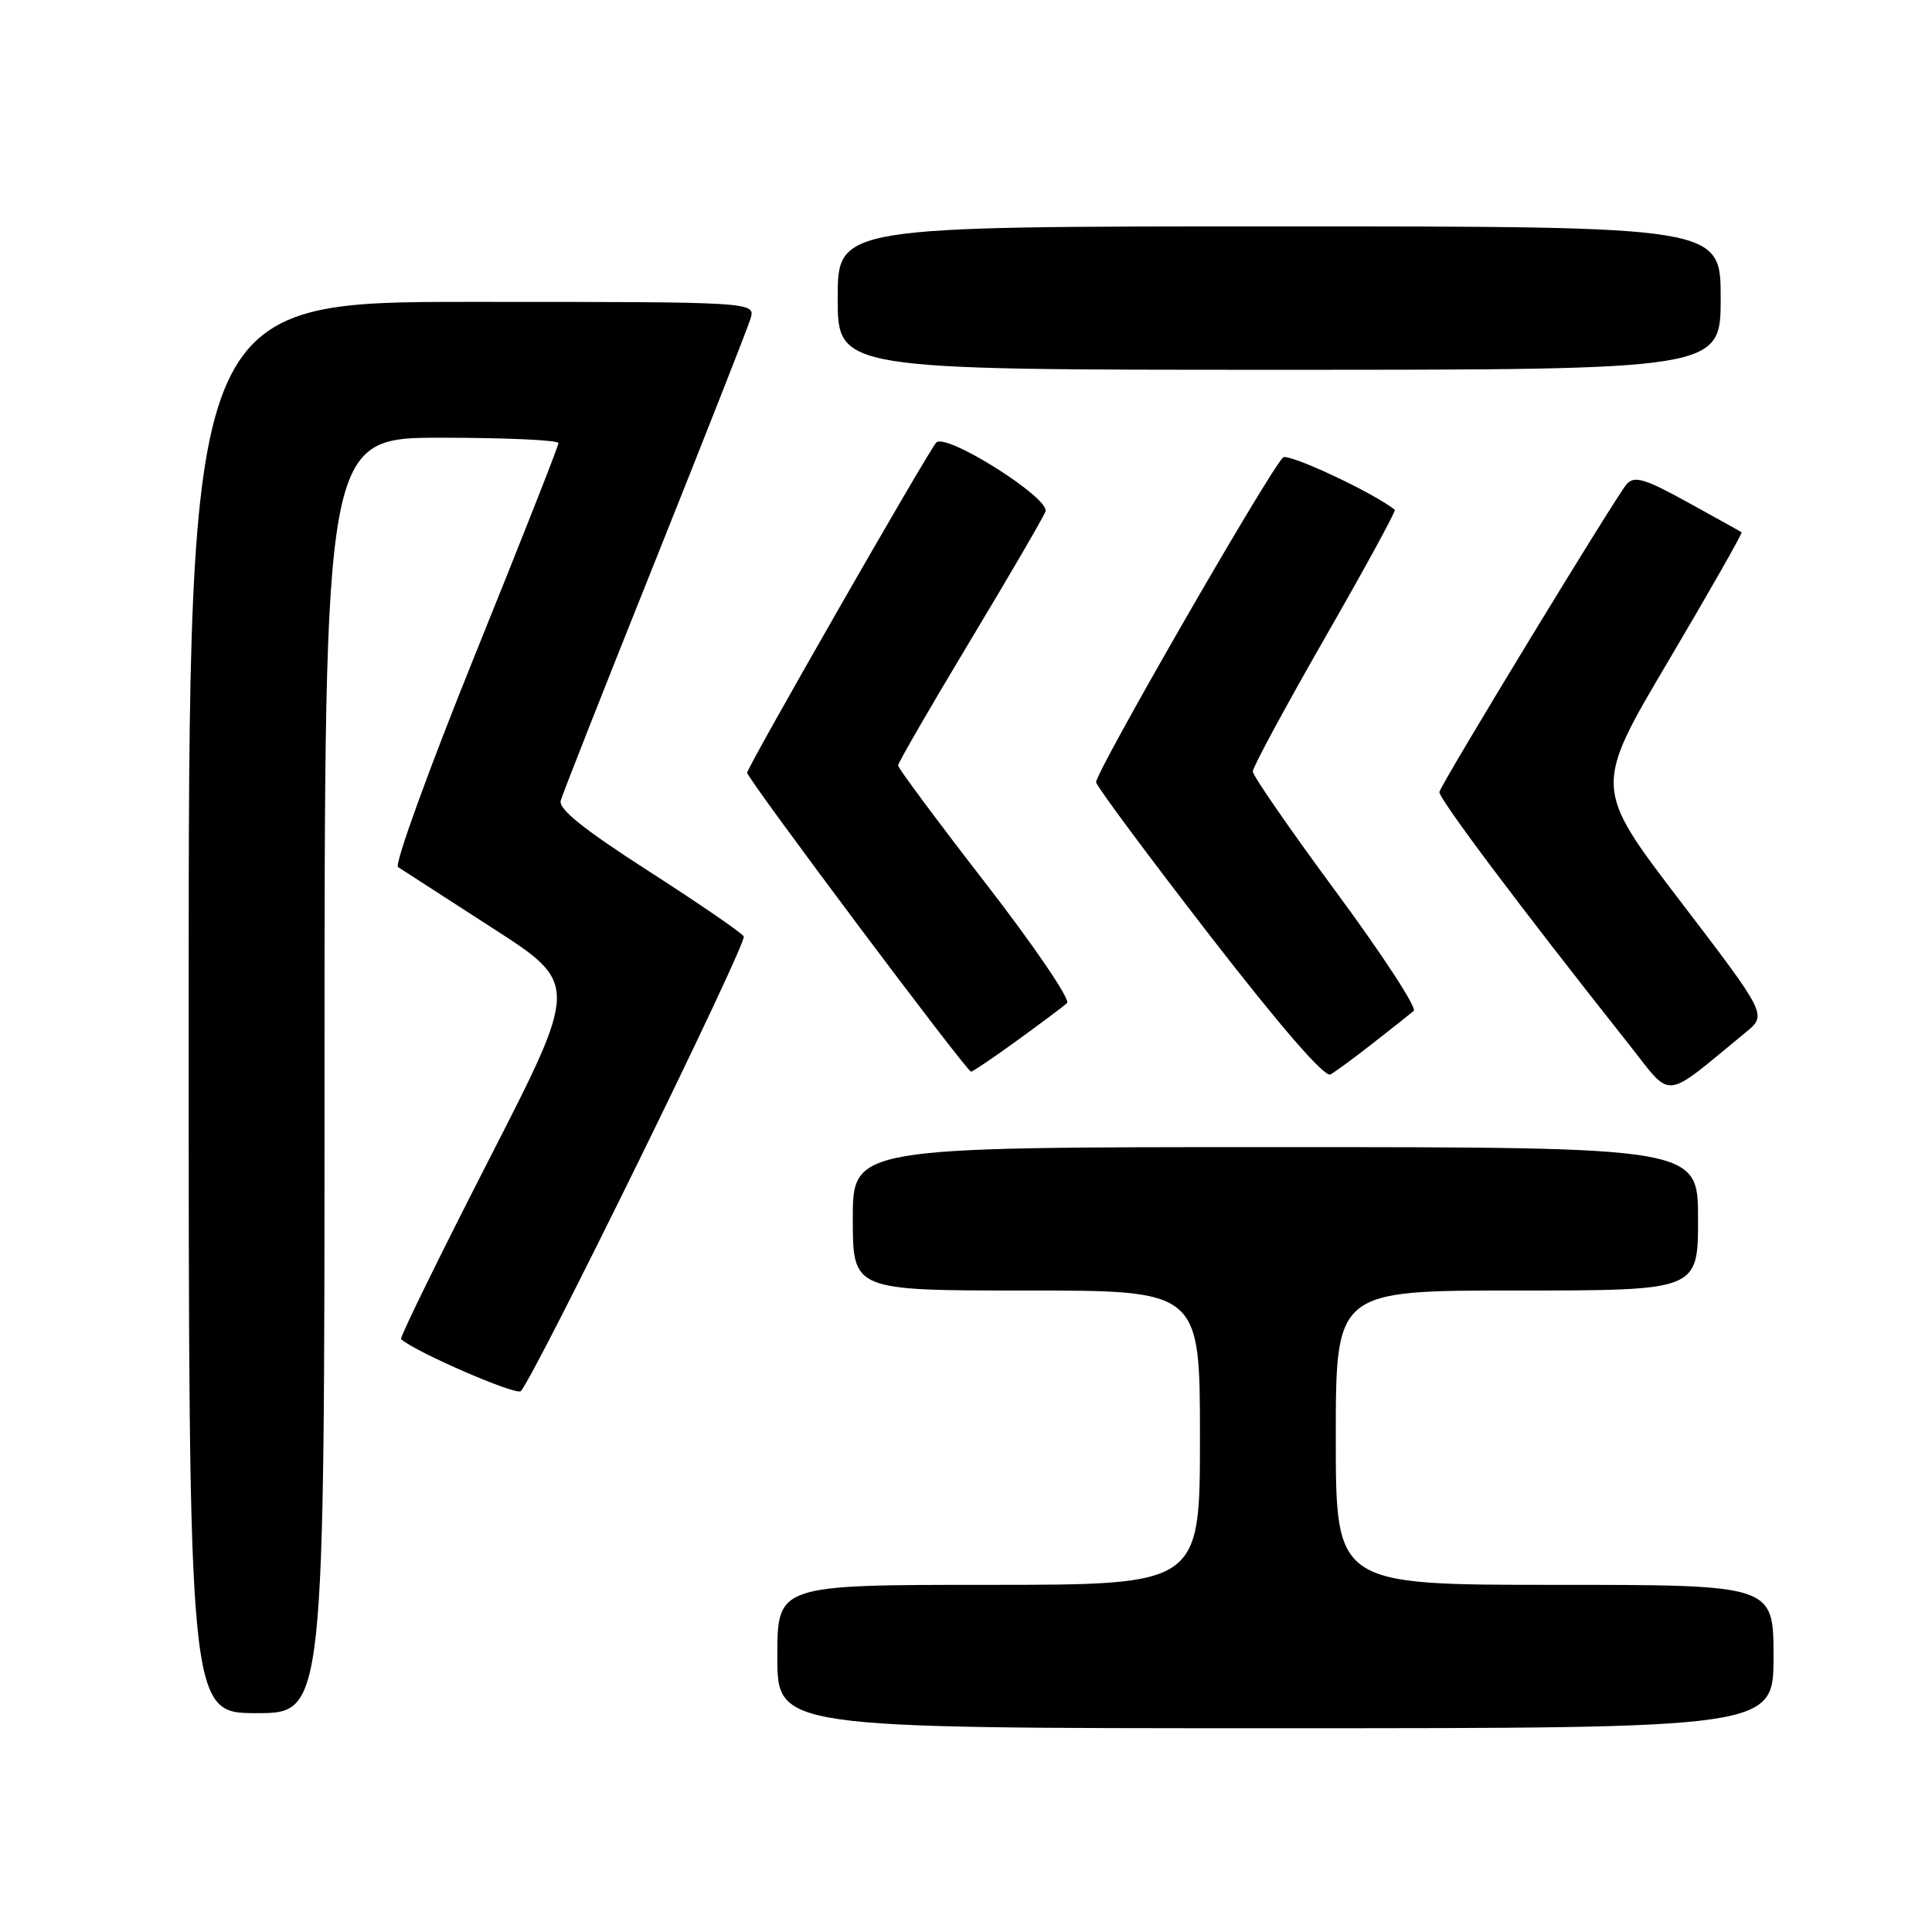 <?xml version="1.0" encoding="UTF-8" standalone="no"?>
<!DOCTYPE svg PUBLIC "-//W3C//DTD SVG 1.1//EN" "http://www.w3.org/Graphics/SVG/1.1/DTD/svg11.dtd" >
<svg xmlns="http://www.w3.org/2000/svg" xmlns:xlink="http://www.w3.org/1999/xlink" version="1.1" viewBox="0 0 256 256">
 <g >
 <path fill="currentColor"
d=" M 235.00 219.50 C 235.00 210.00 235.00 210.00 206.00 210.00 C 177.00 210.00 177.00 210.00 177.00 190.50 C 177.00 171.00 177.00 171.00 201.00 171.00 C 225.00 171.00 225.00 171.00 225.00 161.50 C 225.00 152.00 225.00 152.00 169.00 152.00 C 113.00 152.00 113.00 152.00 113.00 161.50 C 113.00 171.00 113.00 171.00 136.00 171.00 C 159.00 171.00 159.00 171.00 159.00 190.50 C 159.00 210.00 159.00 210.00 131.00 210.00 C 103.00 210.00 103.00 210.00 103.00 219.50 C 103.00 229.00 103.00 229.00 169.00 229.00 C 235.00 229.00 235.00 229.00 235.00 219.50 Z  M 43.00 142.50 C 43.00 58.00 43.00 58.00 58.50 58.00 C 67.03 58.00 74.00 58.32 74.00 58.71 C 74.00 59.10 69.01 71.76 62.91 86.85 C 56.82 101.93 52.24 114.55 52.74 114.89 C 53.24 115.22 58.85 118.84 65.19 122.93 C 76.73 130.35 76.73 130.35 64.75 153.73 C 58.17 166.59 52.94 177.26 53.14 177.44 C 55.01 179.14 68.43 184.96 69.01 184.33 C 70.95 182.21 99.06 124.90 98.55 124.08 C 98.24 123.57 92.55 119.67 85.92 115.41 C 77.34 109.89 73.98 107.20 74.30 106.08 C 74.54 105.21 80.14 91.00 86.75 74.50 C 93.35 58.00 99.06 43.49 99.44 42.25 C 100.13 40.00 100.13 40.00 62.57 40.00 C 25.00 40.00 25.00 40.00 25.00 133.50 C 25.00 227.00 25.00 227.00 34.00 227.00 C 43.00 227.00 43.00 227.00 43.00 142.50 Z  M 231.32 136.79 C 234.15 134.47 234.15 134.47 222.65 119.41 C 211.15 104.35 211.15 104.35 221.10 87.53 C 226.57 78.28 230.92 70.63 230.77 70.53 C 230.62 70.42 227.41 68.64 223.64 66.56 C 217.94 63.42 216.58 63.01 215.55 64.14 C 214.23 65.60 191.12 103.57 190.73 104.93 C 190.52 105.66 201.47 120.25 215.76 138.28 C 221.73 145.81 220.13 145.97 231.32 136.79 Z  M 182.00 138.17 C 184.47 136.24 186.87 134.34 187.33 133.95 C 187.78 133.56 183.17 126.49 177.08 118.24 C 170.99 109.99 166.00 102.78 166.00 102.22 C 166.00 101.66 170.31 93.68 175.57 84.50 C 180.84 75.32 185.00 67.69 184.82 67.55 C 181.98 65.27 170.64 59.97 170.00 60.62 C 167.95 62.74 145.00 102.62 145.24 103.66 C 145.38 104.30 152.16 113.42 160.30 123.94 C 169.74 136.13 175.54 142.81 176.30 142.37 C 176.96 142.00 179.53 140.11 182.00 138.17 Z  M 134.79 137.86 C 137.93 135.58 140.90 133.36 141.39 132.92 C 141.88 132.48 137.04 125.36 130.64 117.09 C 124.24 108.83 119.00 101.78 119.00 101.43 C 119.00 101.08 123.27 93.70 128.48 85.03 C 133.70 76.36 138.22 68.59 138.53 67.78 C 139.20 66.03 125.28 57.25 124.05 58.65 C 122.89 59.96 99.00 101.67 99.00 102.39 C 99.00 103.17 128.08 142.00 128.67 142.00 C 128.90 142.00 131.65 140.14 134.79 137.86 Z  M 228.00 39.50 C 228.00 30.00 228.00 30.00 169.50 30.00 C 111.00 30.00 111.00 30.00 111.00 39.50 C 111.00 49.00 111.00 49.00 169.50 49.00 C 228.00 49.00 228.00 49.00 228.00 39.50 Z "/>
</g>
</svg>